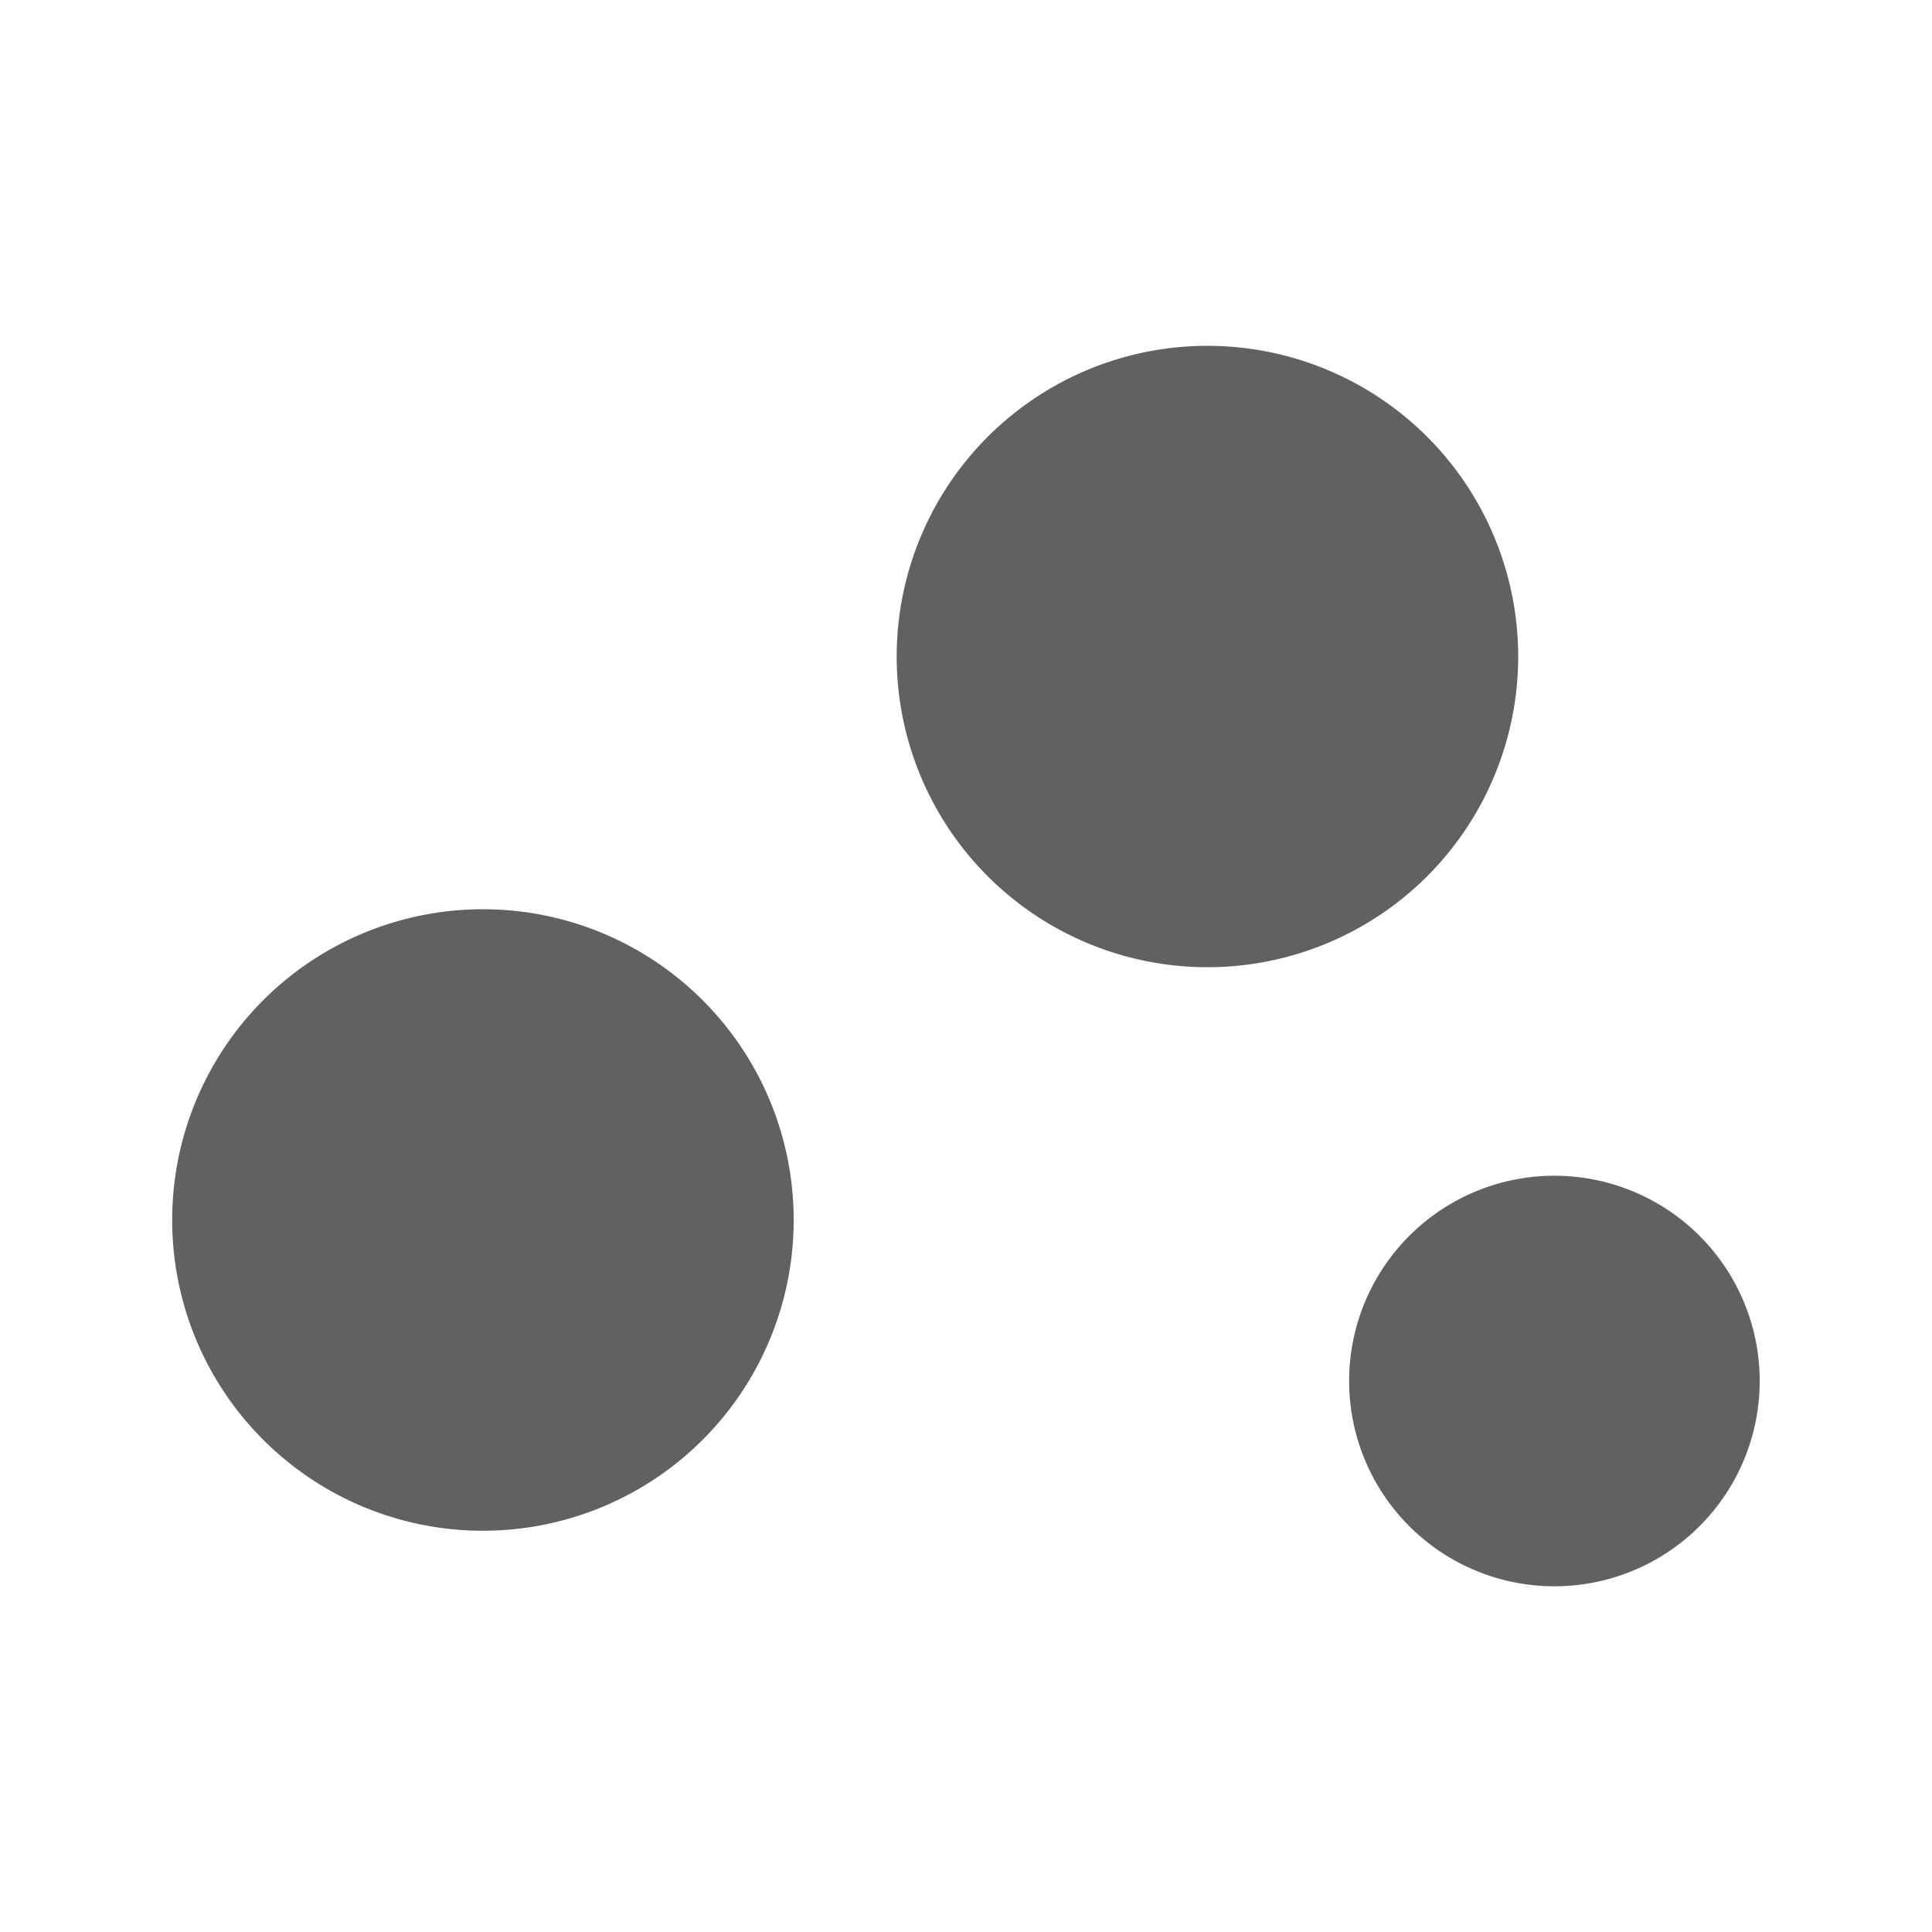 <?xml version="1.0" encoding="UTF-8" standalone="no"?>
<svg
   inkscape:version="1.1 (c68e22c387, 2021-05-23)"
   sodipodi:docname="tool-spray-symbolic.svg"
   viewBox="0 0 16 16"
   height="16"
   width="16"
   id="svg1"
   version="1.1"
   xmlns:inkscape="http://www.inkscape.org/namespaces/inkscape"
   xmlns:sodipodi="http://sodipodi.sourceforge.net/DTD/sodipodi-0.dtd"
   xmlns="http://www.w3.org/2000/svg"
   xmlns:svg="http://www.w3.org/2000/svg"
   xmlns:rdf="http://www.w3.org/1999/02/22-rdf-syntax-ns#"
   xmlns:cc="http://creativecommons.org/ns#"
   xmlns:dc="http://purl.org/dc/elements/1.1/">
  <style
     id="s0">
   .success { fill: #009909; }
   .warning { fill: #FF1990; }
   .error   { fill: #00AAFF; }
  </style>
  <style
     id="s2"> 
     @import '../../highlights.css'; 
  </style>
  <defs
     id="defs2831" />
  <sodipodi:namedview
     inkscape:snap-global="true"
     inkscape:document-rotation="0"
     inkscape:current-layer="g0"
     inkscape:window-maximized="1"
     inkscape:window-y="32"
     inkscape:window-x="-8"
     inkscape:window-height="1017"
     inkscape:window-width="1920"
     inkscape:cy="3.557631"
     inkscape:cx="1.7235728"
     inkscape:zoom="22.627417"
     showgrid="true"
     id="namedview"
     guidetolerance="10"
     gridtolerance="10"
     objecttolerance="10"
     inkscape:snap-bbox="true"
     inkscape:bbox-nodes="true"
     pagecolor="#505050"
     bordercolor="#eeeeee"
     borderopacity="1"
     inkscape:pageshadow="0"
     inkscape:pageopacity="0"
     inkscape:pagecheckerboard="0">
    <inkscape:grid
       id="grid"
       type="xygrid"
       spacingx="0.667"
       spacingy="0.667" />
  </sodipodi:namedview>
  <g
     id="g0"
     inkscape:label="tool-spray">
    <path
       inkscape:connector-curvature="0"
       style="opacity:0"
       d="M -3.314,8 8,-3.314 19.314,8 8,19.314 Z"
       id="background" />
    <g
       id="g942"
       transform="translate(-22.333,0.342)">
      <path
         inkscape:connector-curvature="0"
         id="path936"
         d="M 12.645,7.679 H 7.96 c -0.913,0 -1.663,0.732 -1.658,1.639 l 0.03,5.015 h 8 l -0.03,-5.015 c -0.005,-0.907 -0.745,-1.639 -1.658,-1.639 z"
         sodipodi:nodetypes="sssccsss"
         style="stroke-width:1"
         class="base" />
      <path
         id="path938"
         d="M 13,7 12.333,5.666 H 8.333 L 7.667,7 Z"
         inkscape:connector-curvature="0"
         sodipodi:nodetypes="ccccc"
         class="base"
         style="opacity:0.9" />
      <path
         inkscape:connector-curvature="0"
         id="path940"
         d="m 11.667,3.666 c 0,-0.667 -2.667,-0.667 -2.667,0 v 1.333 h 2.667 z"
         sodipodi:nodetypes="zzccz"
         class="base" />
    </g>
    <g
       id="g958"
       transform="translate(-22.333,0.342)">
      <path
         style="opacity:1;fill:#616161;fill-opacity:1;stroke-width:1"
         id="path944"
         d="m 5.667,5 a 0.667,0.667 0 0 1 -0.667,0.667 0.667,0.667 0 0 1 -0.667,-0.667 0.667,0.667 0 0 1 0.667,-0.667 0.667,0.667 0 0 1 0.667,0.667"
         inkscape:connector-curvature="0" />
      <path
         style="opacity:1;fill:#616161;fill-opacity:1;stroke-width:1"
         id="path946"
         d="M 7,3.666 A 0.661,0.661 0 0 1 6.339,4.327 0.661,0.661 0 0 1 5.679,3.666 0.661,0.661 0 0 1 6.339,3.006 0.661,0.661 0 0 1 7,3.666"
         inkscape:connector-curvature="0" />
      <path
         id="path948"
         d="m 5,2.667 a 1,1 0 0 1 -1,1 1,1 0 0 1 -1,-1 1,1 0 0 1 1,-1 1,1 0 0 1 1,1"
         inkscape:connector-curvature="0"
         style="opacity:1;fill:#616161;fill-opacity:1;stroke-width:1" />
      <path
         id="path950"
         d="m 5.667,7.325 a 1,1 0 0 1 -1,1 1,1 0 0 1 -1,-1 1,1 0 0 1 1,-1 1,1 0 0 1 1,1"
         inkscape:connector-curvature="0"
         style="opacity:1;fill:#616161;fill-opacity:1;stroke-width:1" />
      <path
         id="path952"
         d="m 3.667,5.333 a 1,1 0 0 1 -1,1 1,1 0 0 1 -1,-1 1,1 0 0 1 1,-1 1,1 0 0 1 1,1"
         inkscape:connector-curvature="0"
         style="opacity:1;fill:#616161;fill-opacity:1;stroke-width:1" />
      <path
         id="path954"
         d="m 8.333,4.666 a 0.334,0.333 0 0 1 -0.334,0.334 0.334,0.333 0 0 1 -0.334,-0.334 0.334,0.333 0 0 1 0.334,-0.334 0.334,0.333 0 0 1 0.334,0.334"
         inkscape:connector-curvature="0"
         style="opacity:1;fill:#616161;fill-opacity:1;stroke-width:1" />
      <path
         id="path956"
         d="m 7.001,5.333 a 0.334,0.333 0 0 1 -0.334,0.334 0.334,0.333 0 0 1 -0.334,-0.334 0.334,0.333 0 0 1 0.334,-0.334 0.334,0.333 0 0 1 0.334,0.334"
         inkscape:connector-curvature="0"
         style="opacity:1;fill:#616161;fill-opacity:1;stroke-width:1" />
    </g>
    <g
       id="g3261"
       transform="translate(-0.094,0.77)">
      <path
         style="fill:#616161;fill-opacity:1;stroke-width:1"
         id="path915"
         d="m 14.667,10.667 a 1.7,1.7 0 0 1 -1.7,1.7 1.7,1.7 0 0 1 -1.7,-1.7 1.7,1.7 0 0 1 1.7,-1.7 1.7,1.7 0 0 1 1.7,1.7"
         inkscape:connector-curvature="0" />
      <path
         id="path917"
         d="M 12.667,4.667 A 2.573,2.573 0 0 1 10.094,7.24 2.573,2.573 0 0 1 7.52,4.667 2.573,2.573 0 0 1 10.094,2.094 2.573,2.573 0 0 1 12.667,4.667"
         inkscape:connector-curvature="0"
         style="fill:#616161;fill-opacity:1;stroke-width:1" />
      <path
         id="path921"
         d="M 6.667,9.333 A 2.573,2.573 0 0 1 4.094,11.907 2.573,2.573 0 0 1 1.52,9.333 2.573,2.573 0 0 1 4.094,6.76 2.573,2.573 0 0 1 6.667,9.333"
         inkscape:connector-curvature="0"
         style="fill:#616161;fill-opacity:1;stroke-width:1" />
    </g>
    <g
       id="g1369">
      <path
         style="fill:#616161;fill-opacity:1;stroke-width:1"
         id="path1348"
         d="M 30.002,8.003 A 1.335,1.335 0 0 1 28.667,9.338 1.335,1.335 0 0 1 27.332,8.003 1.335,1.335 0 0 1 28.667,6.668 1.335,1.335 0 0 1 30.002,8.003"
         inkscape:connector-curvature="0" />
      <path
         style="fill:#616161;fill-opacity:1;stroke-width:1"
         id="path1350"
         d="M 32.67,5.334 A 1.322,1.322 0 0 1 31.348,6.657 1.322,1.322 0 0 1 30.025,5.334 1.322,1.322 0 0 1 31.348,4.012 1.322,1.322 0 0 1 32.67,5.334"
         inkscape:connector-curvature="0" />
      <path
         id="path1352"
         d="M 28.667,3.333 A 2.001,2.001 0 0 1 26.665,5.335 2.001,2.001 0 0 1 24.664,3.333 2.001,2.001 0 0 1 26.665,1.332 2.001,2.001 0 0 1 28.667,3.333"
         inkscape:connector-curvature="0"
         style="fill:#616161;fill-opacity:1;stroke-width:1" />
      <path
         id="path1354"
         d="m 30.002,12.656 a 2.001,2.001 0 0 1 -2.001,2.001 2.001,2.001 0 0 1 -2.001,-2.001 2.001,2.001 0 0 1 2.001,-2.001 2.001,2.001 0 0 1 2.001,2.001"
         inkscape:connector-curvature="0"
         style="fill:#616161;fill-opacity:1;stroke-width:1" />
      <path
         id="path1356"
         d="M 25.999,8.669 A 2.001,2.001 0 0 1 23.997,10.671 2.001,2.001 0 0 1 21.996,8.669 2.001,2.001 0 0 1 23.997,6.668 2.001,2.001 0 0 1 25.999,8.669"
         inkscape:connector-curvature="0"
         style="fill:#616161;fill-opacity:1;stroke-width:1" />
      <path
         id="path1358"
         d="M 35.339,7.335 A 0.667,0.667 0 0 1 34.671,8.003 0.667,0.667 0 0 1 34.004,7.335 0.667,0.667 0 0 1 34.671,6.668 0.667,0.667 0 0 1 35.339,7.335"
         inkscape:connector-curvature="0"
         style="fill:#616161;fill-opacity:1;stroke-width:1" />
      <path
         id="path1360"
         d="M 32.672,8.67 A 0.667,0.667 0 0 1 32.004,9.338 0.667,0.667 0 0 1 31.337,8.67 0.667,0.667 0 0 1 32.004,8.003 0.667,0.667 0 0 1 32.672,8.67"
         inkscape:connector-curvature="0"
         style="fill:#616161;fill-opacity:1;stroke-width:1" />
    </g>
  </g>
</svg>
